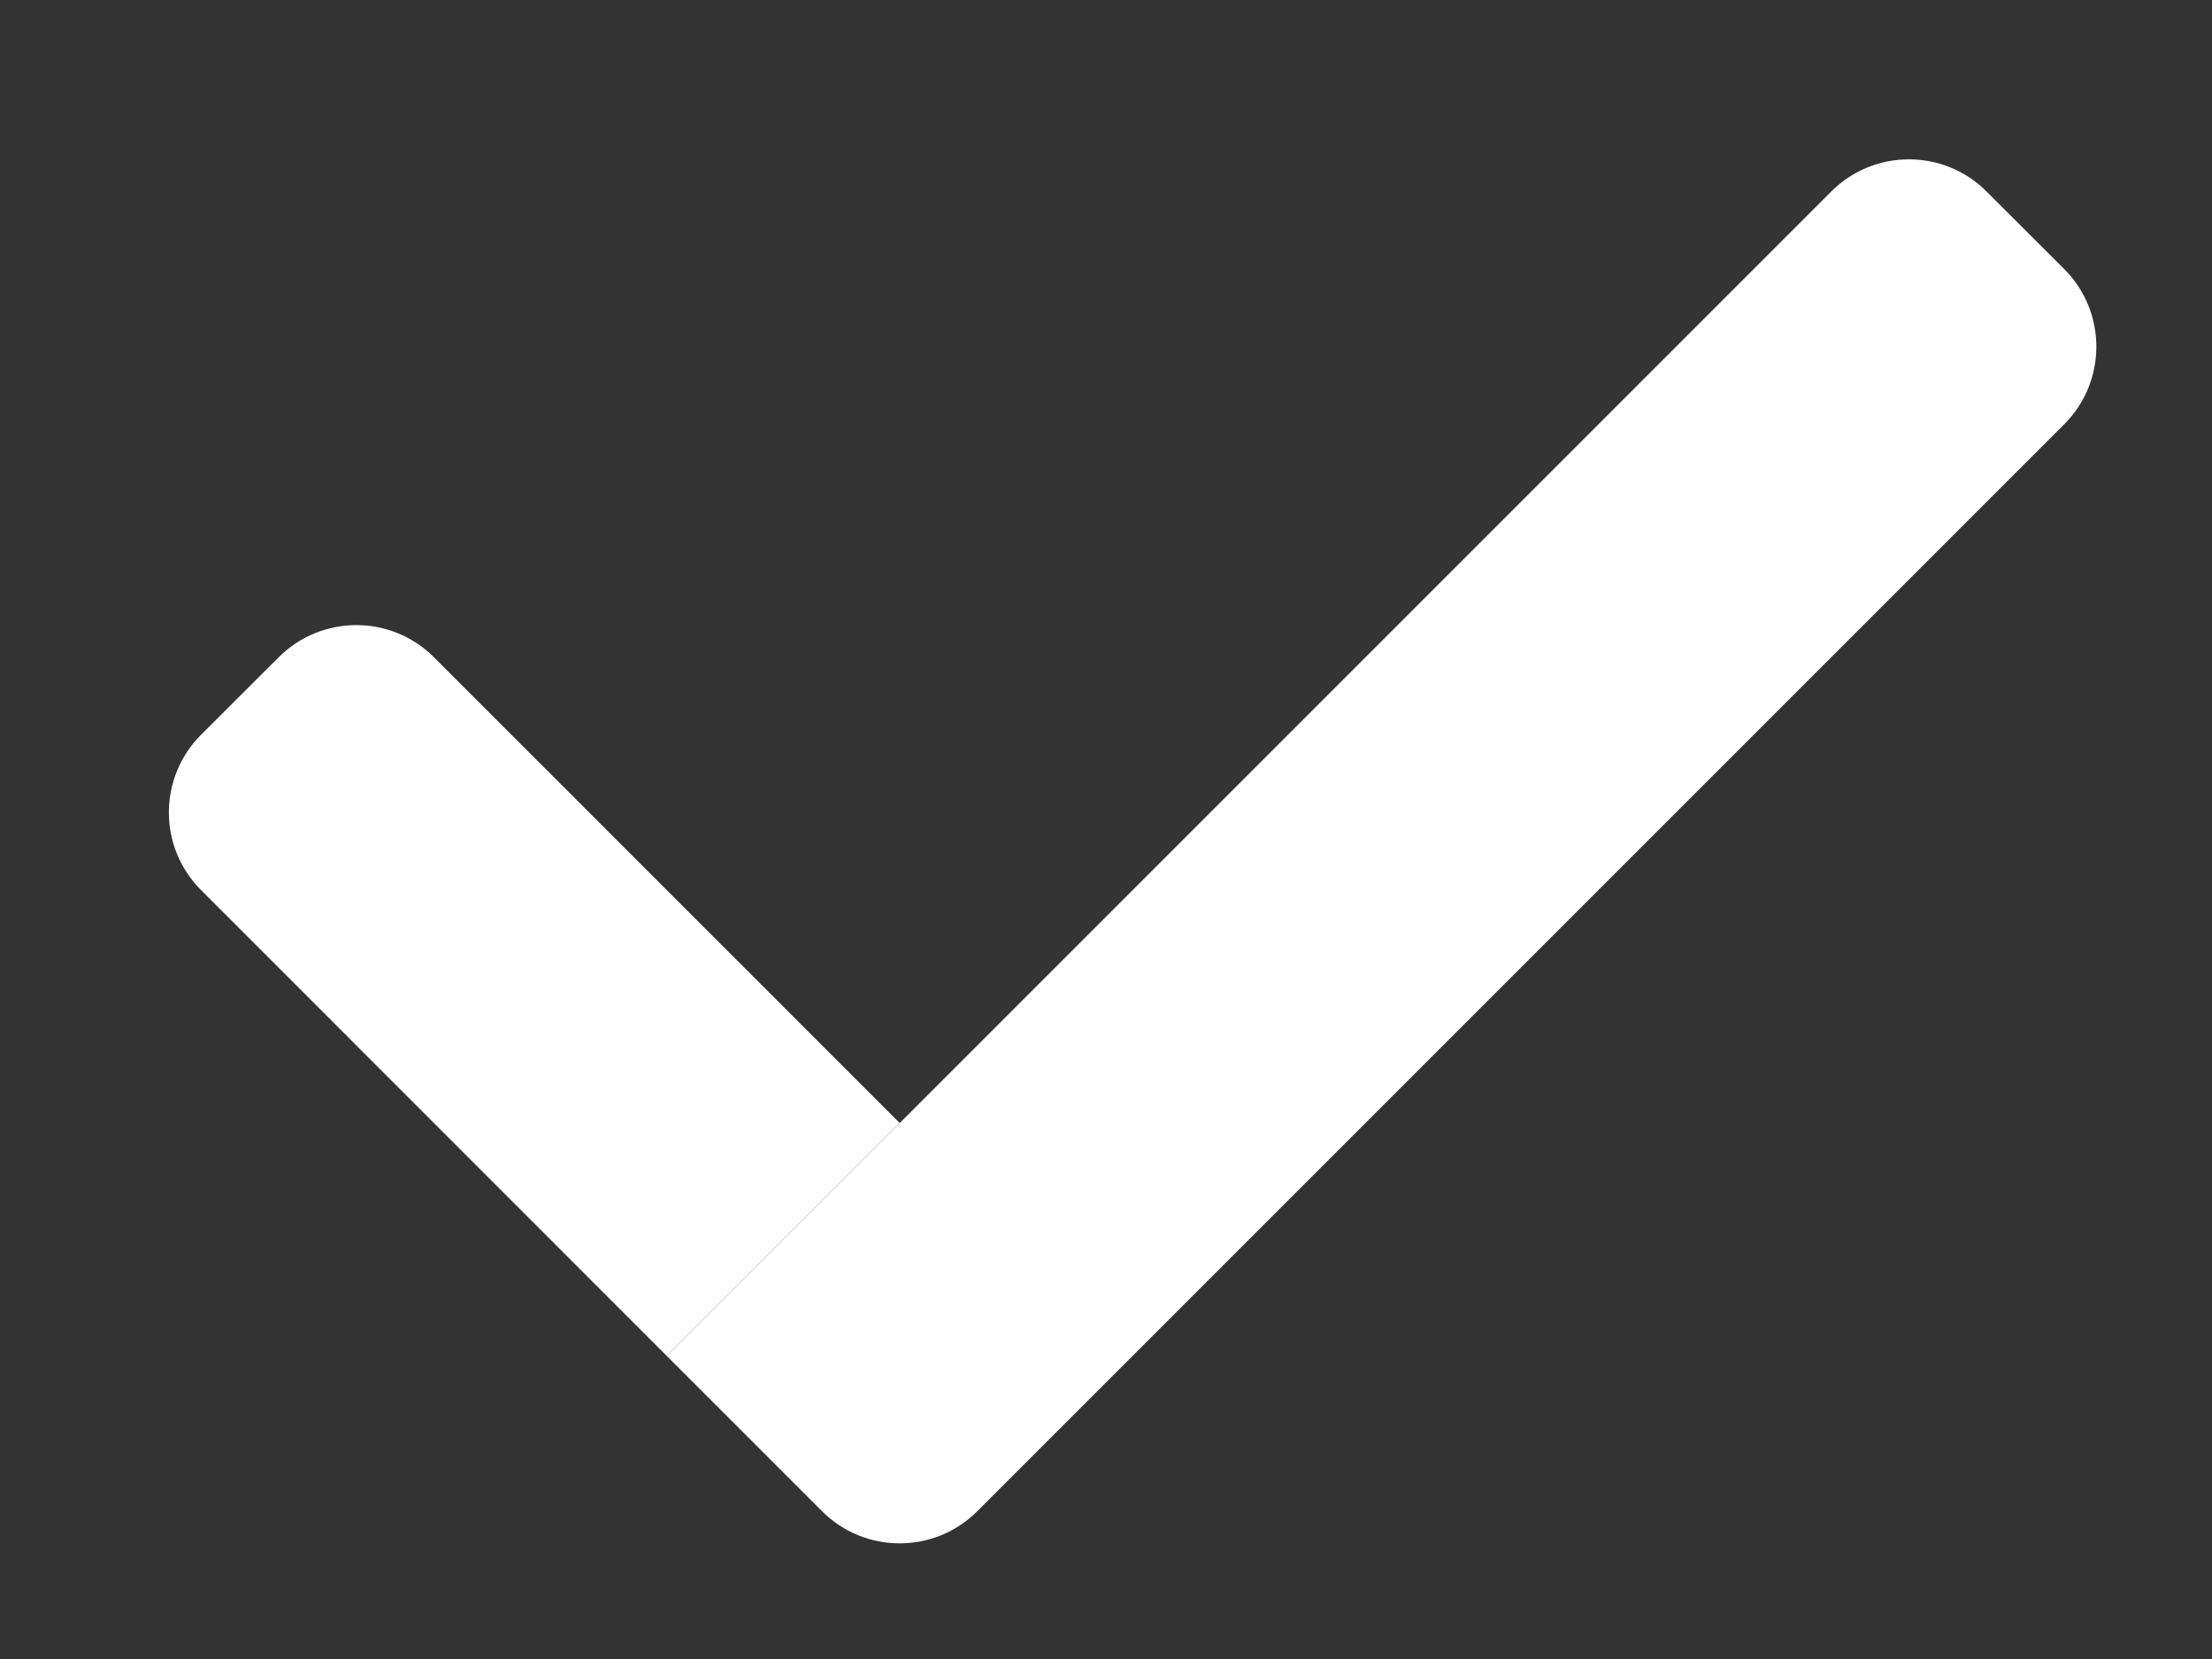 <svg width="16" height="12" viewBox="0 0 16 12" fill="none" xmlns="http://www.w3.org/2000/svg">
<rect x="0" y="0" width="16" height="12" fill="#333333" stroke="none"/>
<path d="M2.016 4.754C2.326 4.444 2.829 4.444 3.139 4.754L6.508 8.123L4.823 9.808L1.454 6.438C1.144 6.128 1.144 5.626 1.454 5.315L2.016 4.754Z" fill="white"/>
<path d="M13.246 1.385C13.556 1.075 14.059 1.075 14.369 1.385L14.931 1.946C15.241 2.256 15.241 2.759 14.931 3.069L7.069 10.931C6.759 11.241 6.256 11.241 5.946 10.931L4.823 9.808L13.246 1.385Z" fill="white"/>
</svg>
